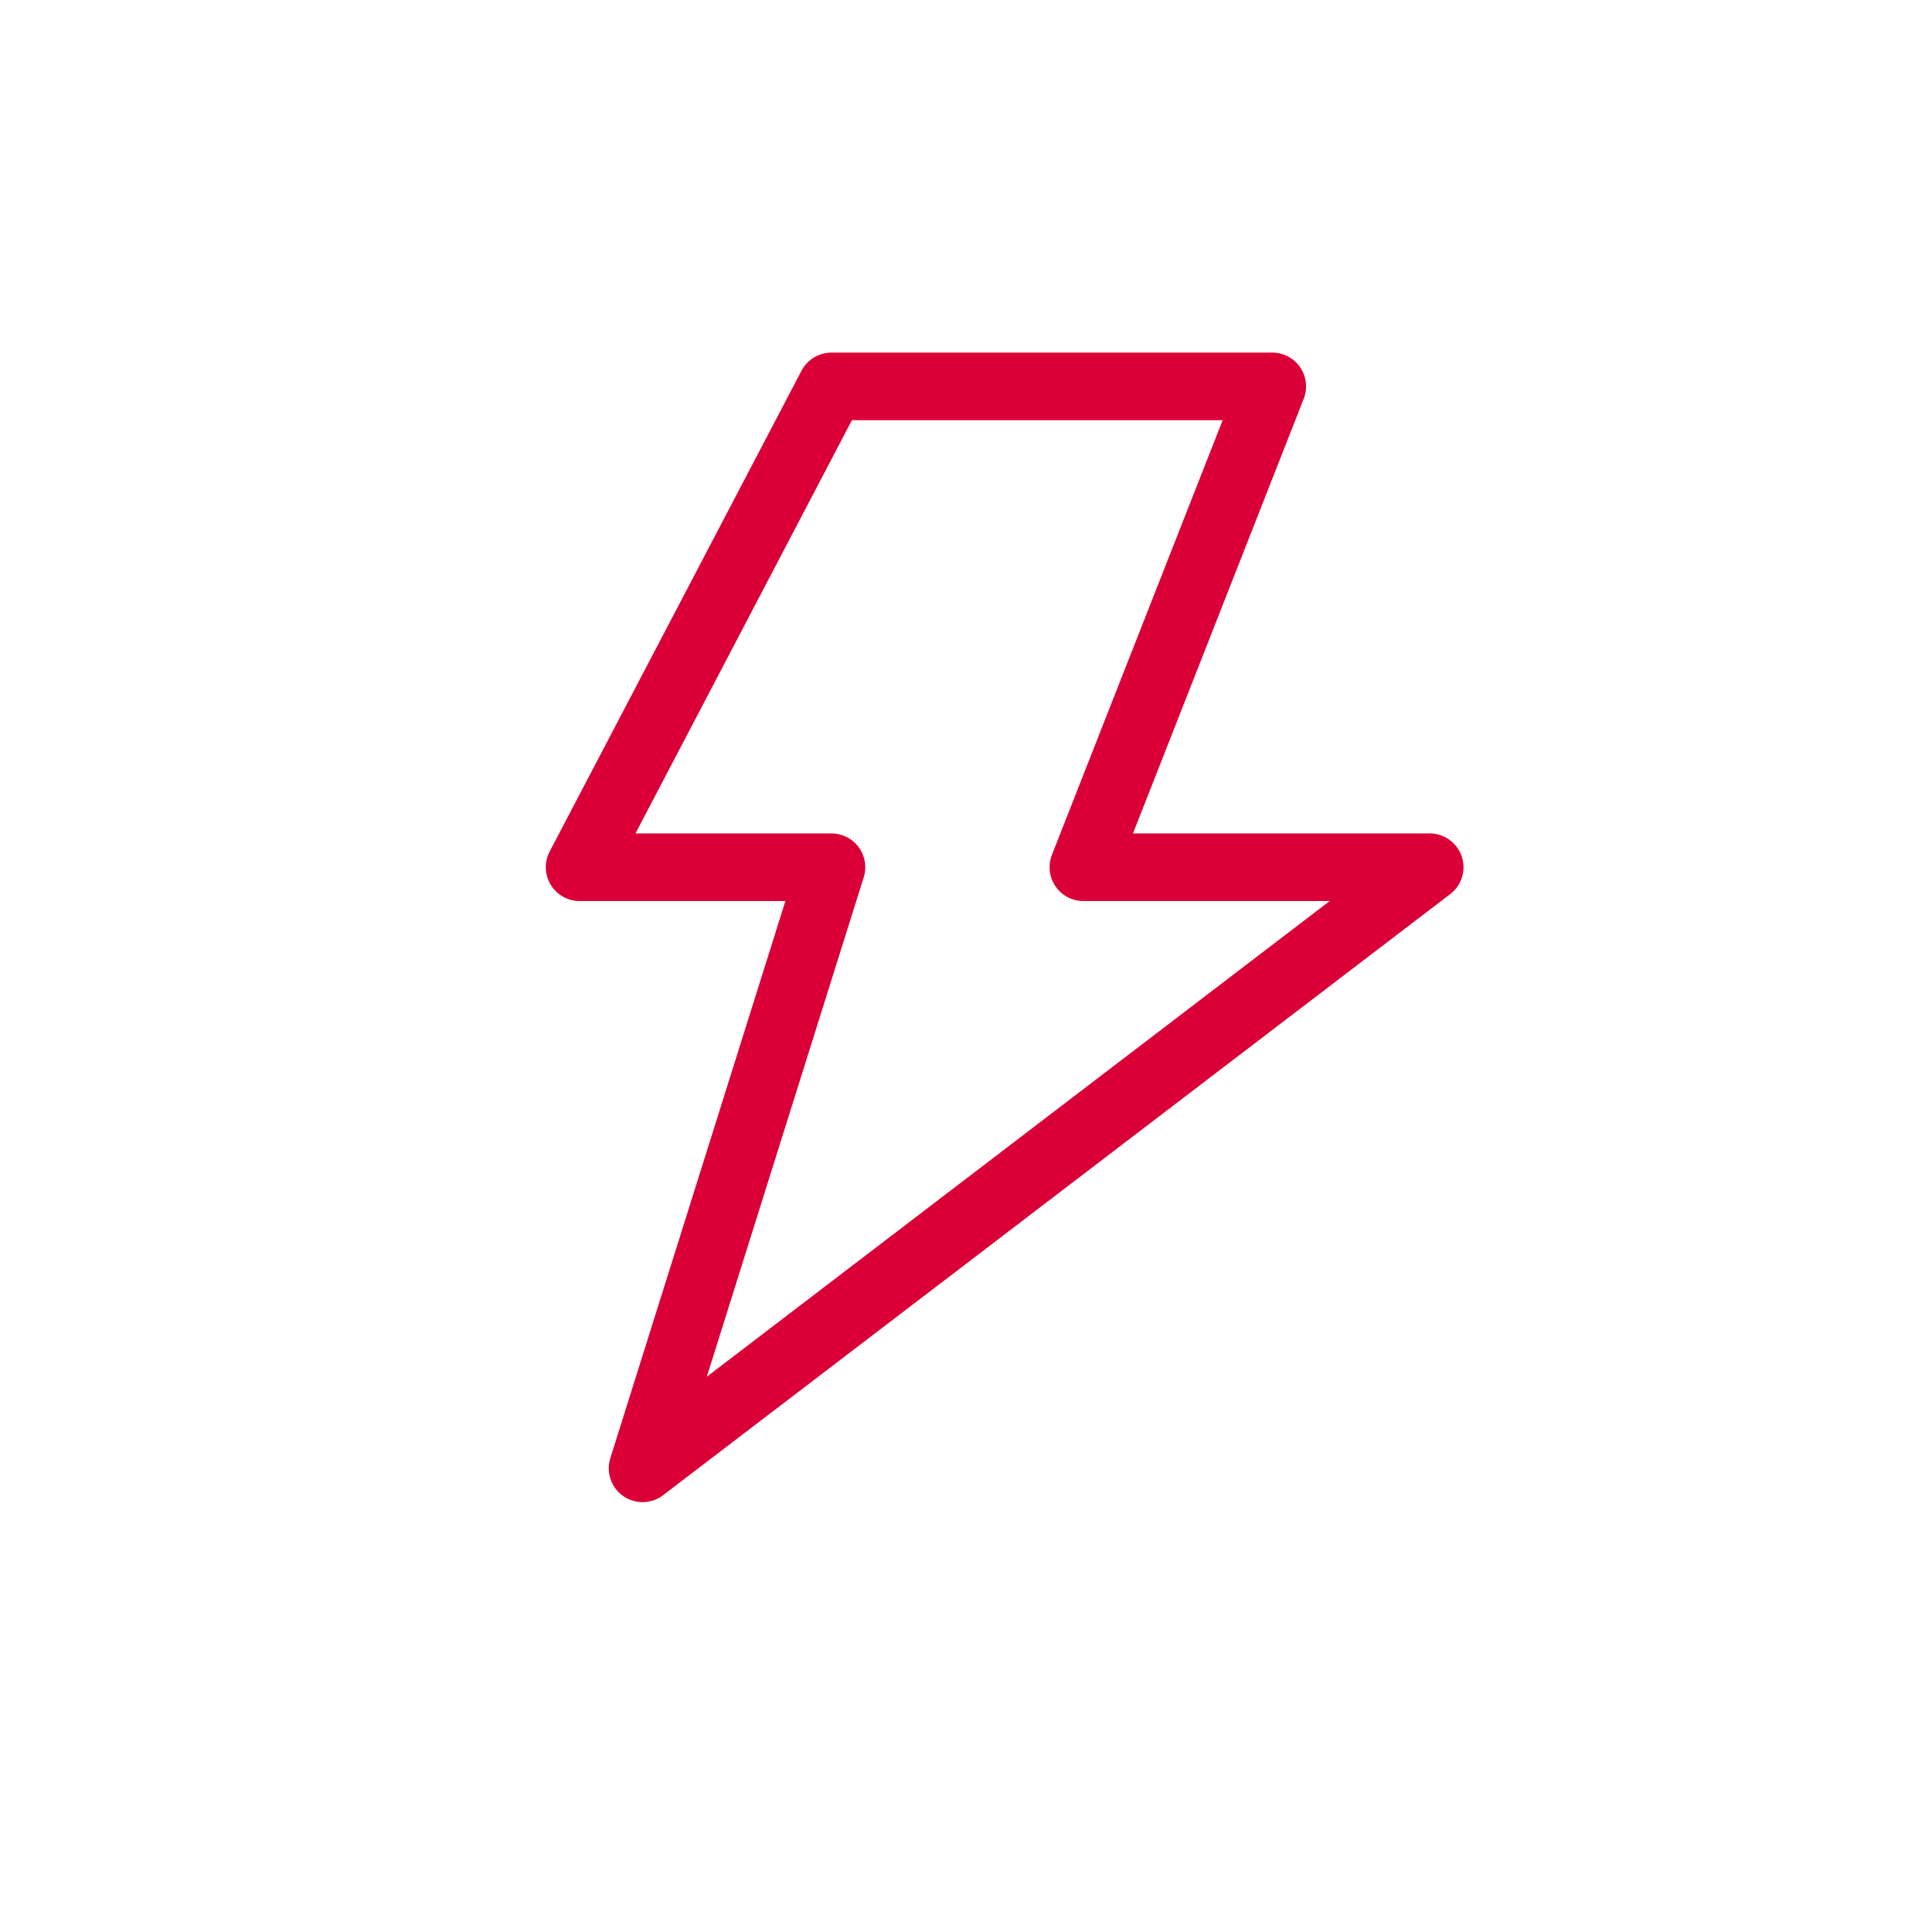 <!DOCTYPE svg PUBLIC "-//W3C//DTD SVG 1.1//EN" "http://www.w3.org/Graphics/SVG/1.1/DTD/svg11.dtd">
<!-- Uploaded to: SVG Repo, www.svgrepo.com, Transformed by: SVG Repo Mixer Tools -->
<svg width="157px" height="157px" viewBox="0 0 25.00 25.00" fill="none" xmlns="http://www.w3.org/2000/svg">
<g id="SVGRepo_bgCarrier" stroke-width="0"/>
<g id="SVGRepo_tracerCarrier" stroke-linecap="round" stroke-linejoin="round"/>
<g id="SVGRepo_iconCarrier"> <path fill-rule="evenodd" clip-rule="evenodd" d="M10.759 5L7.5 11.222H10.759L8.315 19L18.5 11.222H14.019L16.463 5H10.759Z" stroke="#DA0037" stroke-width="0.875" stroke-linecap="round" stroke-linejoin="round"/> </g>
</svg>